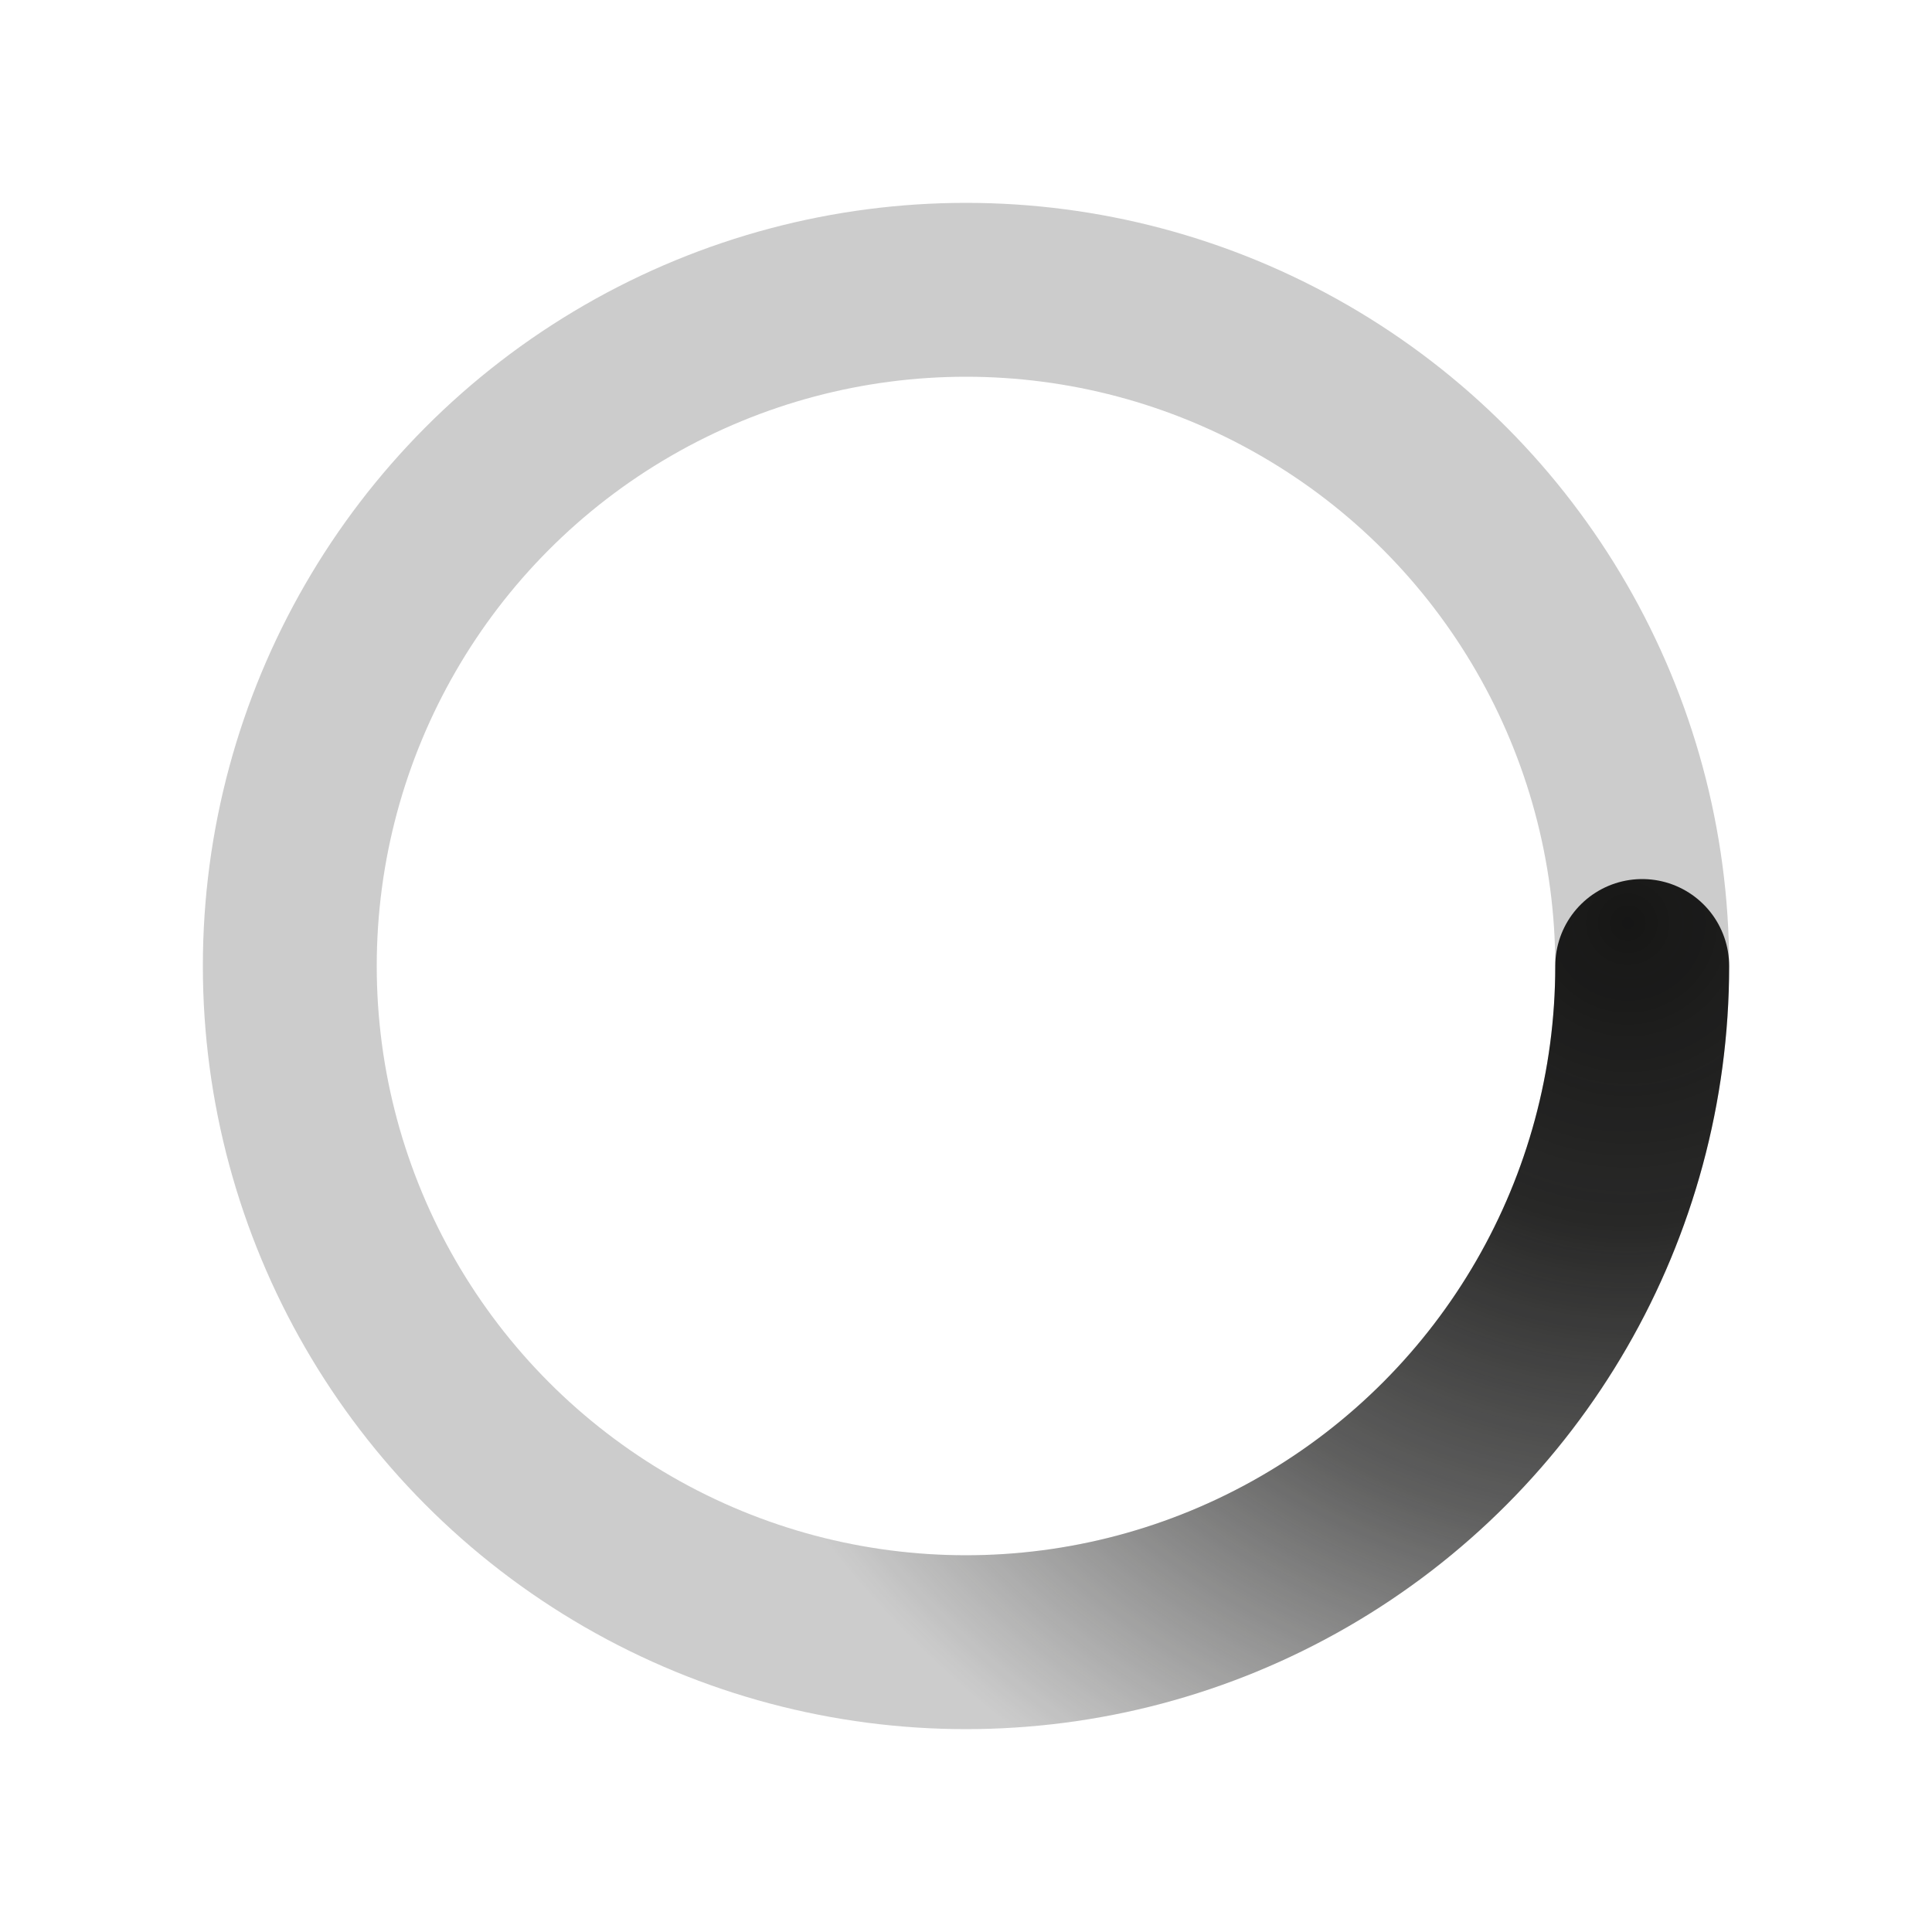 ﻿<svg xmlns='http://www.w3.org/2000/svg' viewBox='0 0 200 200'><radialGradient id='a2' cx='.66' fx='.66' cy='.312' fy='.312' gradientTransform='scale(1.5)'><stop offset='0' stop-color='#1C1C1B'></stop><stop offset='.3' stop-color='#1C1C1B' stop-opacity='.9'></stop><stop offset='.6' stop-color='#1C1C1B' stop-opacity='.6'></stop><stop offset='.8' stop-color='#1C1C1B' stop-opacity='.3'></stop><stop offset='1' stop-color='#1C1C1B' stop-opacity='0'></stop></radialGradient><circle transform-origin='center' fill='none' stroke='url(#a2)' stroke-width='18' stroke-linecap='round' stroke-dasharray='200 1000' stroke-dashoffset='0' cx='100' cy='100' r='70'><animateTransform type='rotate' attributeName='transform' calcMode='spline' dur='2' values='360;0' keyTimes='0;1' keySplines='0 0 1 1' repeatCount='indefinite'></animateTransform></circle><circle transform-origin='center' fill='none' opacity='.2' stroke='#000000' stroke-width='18' stroke-linecap='round' cx='100' cy='100' r='70'></circle></svg>